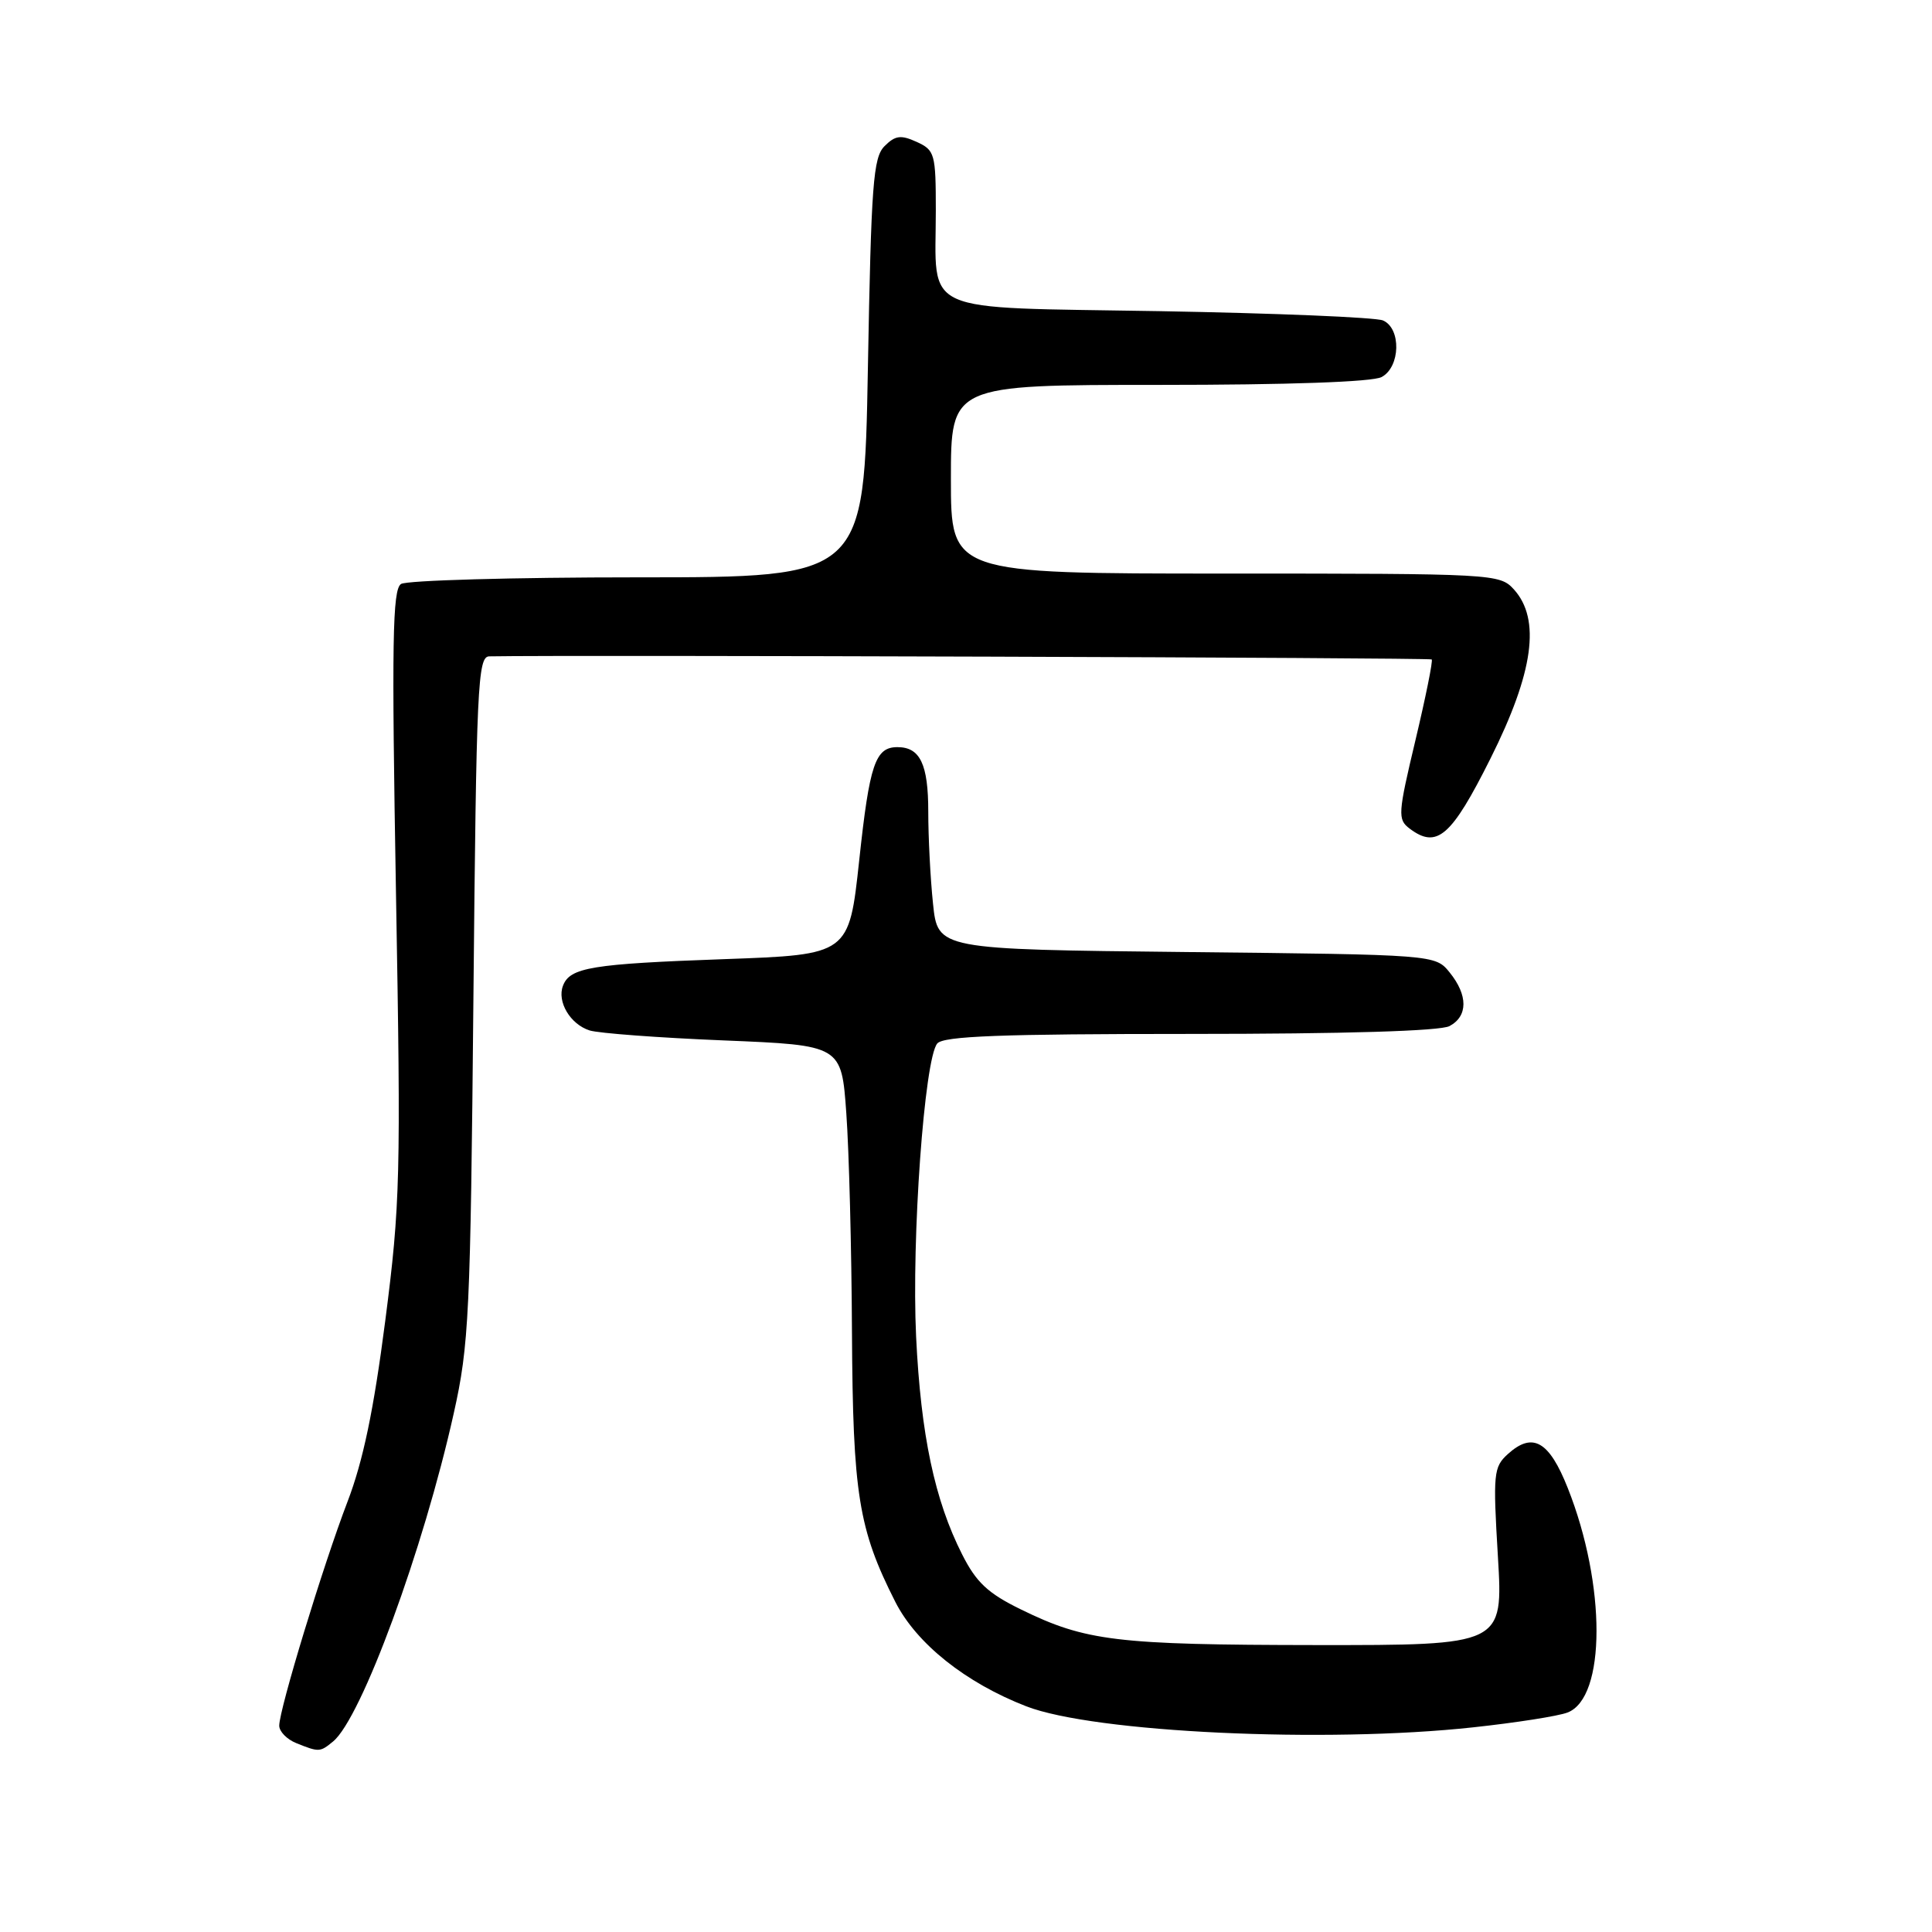 <?xml version="1.0" encoding="UTF-8" standalone="no"?>
<!DOCTYPE svg PUBLIC "-//W3C//DTD SVG 1.1//EN" "http://www.w3.org/Graphics/SVG/1.1/DTD/svg11.dtd" >
<svg xmlns="http://www.w3.org/2000/svg" xmlns:xlink="http://www.w3.org/1999/xlink" version="1.1" viewBox="0 0 256 256">
 <g >
 <path fill="currentColor"
d=" M 44.14 230.75 C 47.89 227.66 56.11 205.31 60.12 187.29 C 62.15 178.22 62.34 174.18 62.73 132.25 C 63.12 90.83 63.30 87.00 64.83 86.97 C 76.09 86.77 189.48 87.14 189.71 87.38 C 189.89 87.55 188.91 92.38 187.55 98.10 C 185.23 107.84 185.18 108.58 186.78 109.79 C 190.40 112.52 192.31 110.87 197.50 100.50 C 203.21 89.09 204.18 82.06 200.60 78.10 C 198.72 76.04 198.02 76.00 162.35 76.00 C 126.00 76.00 126.00 76.00 126.00 63.50 C 126.00 51.00 126.00 51.00 153.57 51.00 C 170.66 51.00 181.87 50.61 183.07 49.96 C 185.57 48.63 185.69 43.51 183.25 42.46 C 182.29 42.05 168.98 41.50 153.68 41.23 C 121.41 40.68 124.00 41.84 124.00 27.91 C 124.00 20.37 123.87 19.90 121.46 18.80 C 119.37 17.85 118.63 17.94 117.21 19.36 C 115.70 20.86 115.44 24.37 115.00 48.78 C 114.50 76.50 114.50 76.50 84.50 76.50 C 68.00 76.50 53.89 76.90 53.14 77.38 C 52.00 78.11 51.89 85.01 52.47 118.38 C 53.13 155.88 53.04 159.58 51.05 175.00 C 49.52 186.86 48.11 193.61 46.04 199.00 C 42.82 207.40 37.00 226.50 37.00 228.66 C 37.00 229.43 38.01 230.47 39.25 230.97 C 42.28 232.19 42.40 232.18 44.14 230.75 Z  M 195.21 228.88 C 200.87 228.27 206.49 227.39 207.70 226.92 C 212.81 224.98 212.83 210.00 207.74 197.18 C 205.27 190.94 203.09 189.70 199.81 192.66 C 197.90 194.39 197.82 195.22 198.48 206.25 C 199.18 218.00 199.18 218.00 174.34 217.98 C 147.90 217.95 143.86 217.46 135.28 213.26 C 130.90 211.12 129.36 209.68 127.49 205.97 C 123.85 198.79 122.02 190.15 121.39 177.13 C 120.77 164.15 122.48 140.33 124.19 138.27 C 125.00 137.29 132.64 137.00 157.69 137.00 C 178.14 137.00 190.85 136.62 192.07 135.96 C 194.52 134.65 194.53 131.88 192.09 128.86 C 190.18 126.50 190.18 126.50 157.22 126.15 C 124.26 125.80 124.26 125.80 123.63 119.75 C 123.28 116.43 123.00 110.94 123.00 107.55 C 123.00 101.26 121.92 99.00 118.92 99.00 C 115.98 99.00 115.22 101.23 113.85 114.00 C 112.50 126.50 112.50 126.50 96.00 127.09 C 78.39 127.72 75.52 128.19 74.60 130.61 C 73.78 132.73 75.57 135.73 78.13 136.54 C 79.31 136.91 87.29 137.51 95.88 137.86 C 111.50 138.50 111.50 138.50 112.14 147.50 C 112.50 152.45 112.84 165.53 112.89 176.57 C 113.01 197.99 113.75 202.62 118.63 212.25 C 121.44 217.79 127.95 222.98 136.00 226.10 C 144.97 229.57 175.65 231.01 195.21 228.88 Z "/>
</g>
</svg>